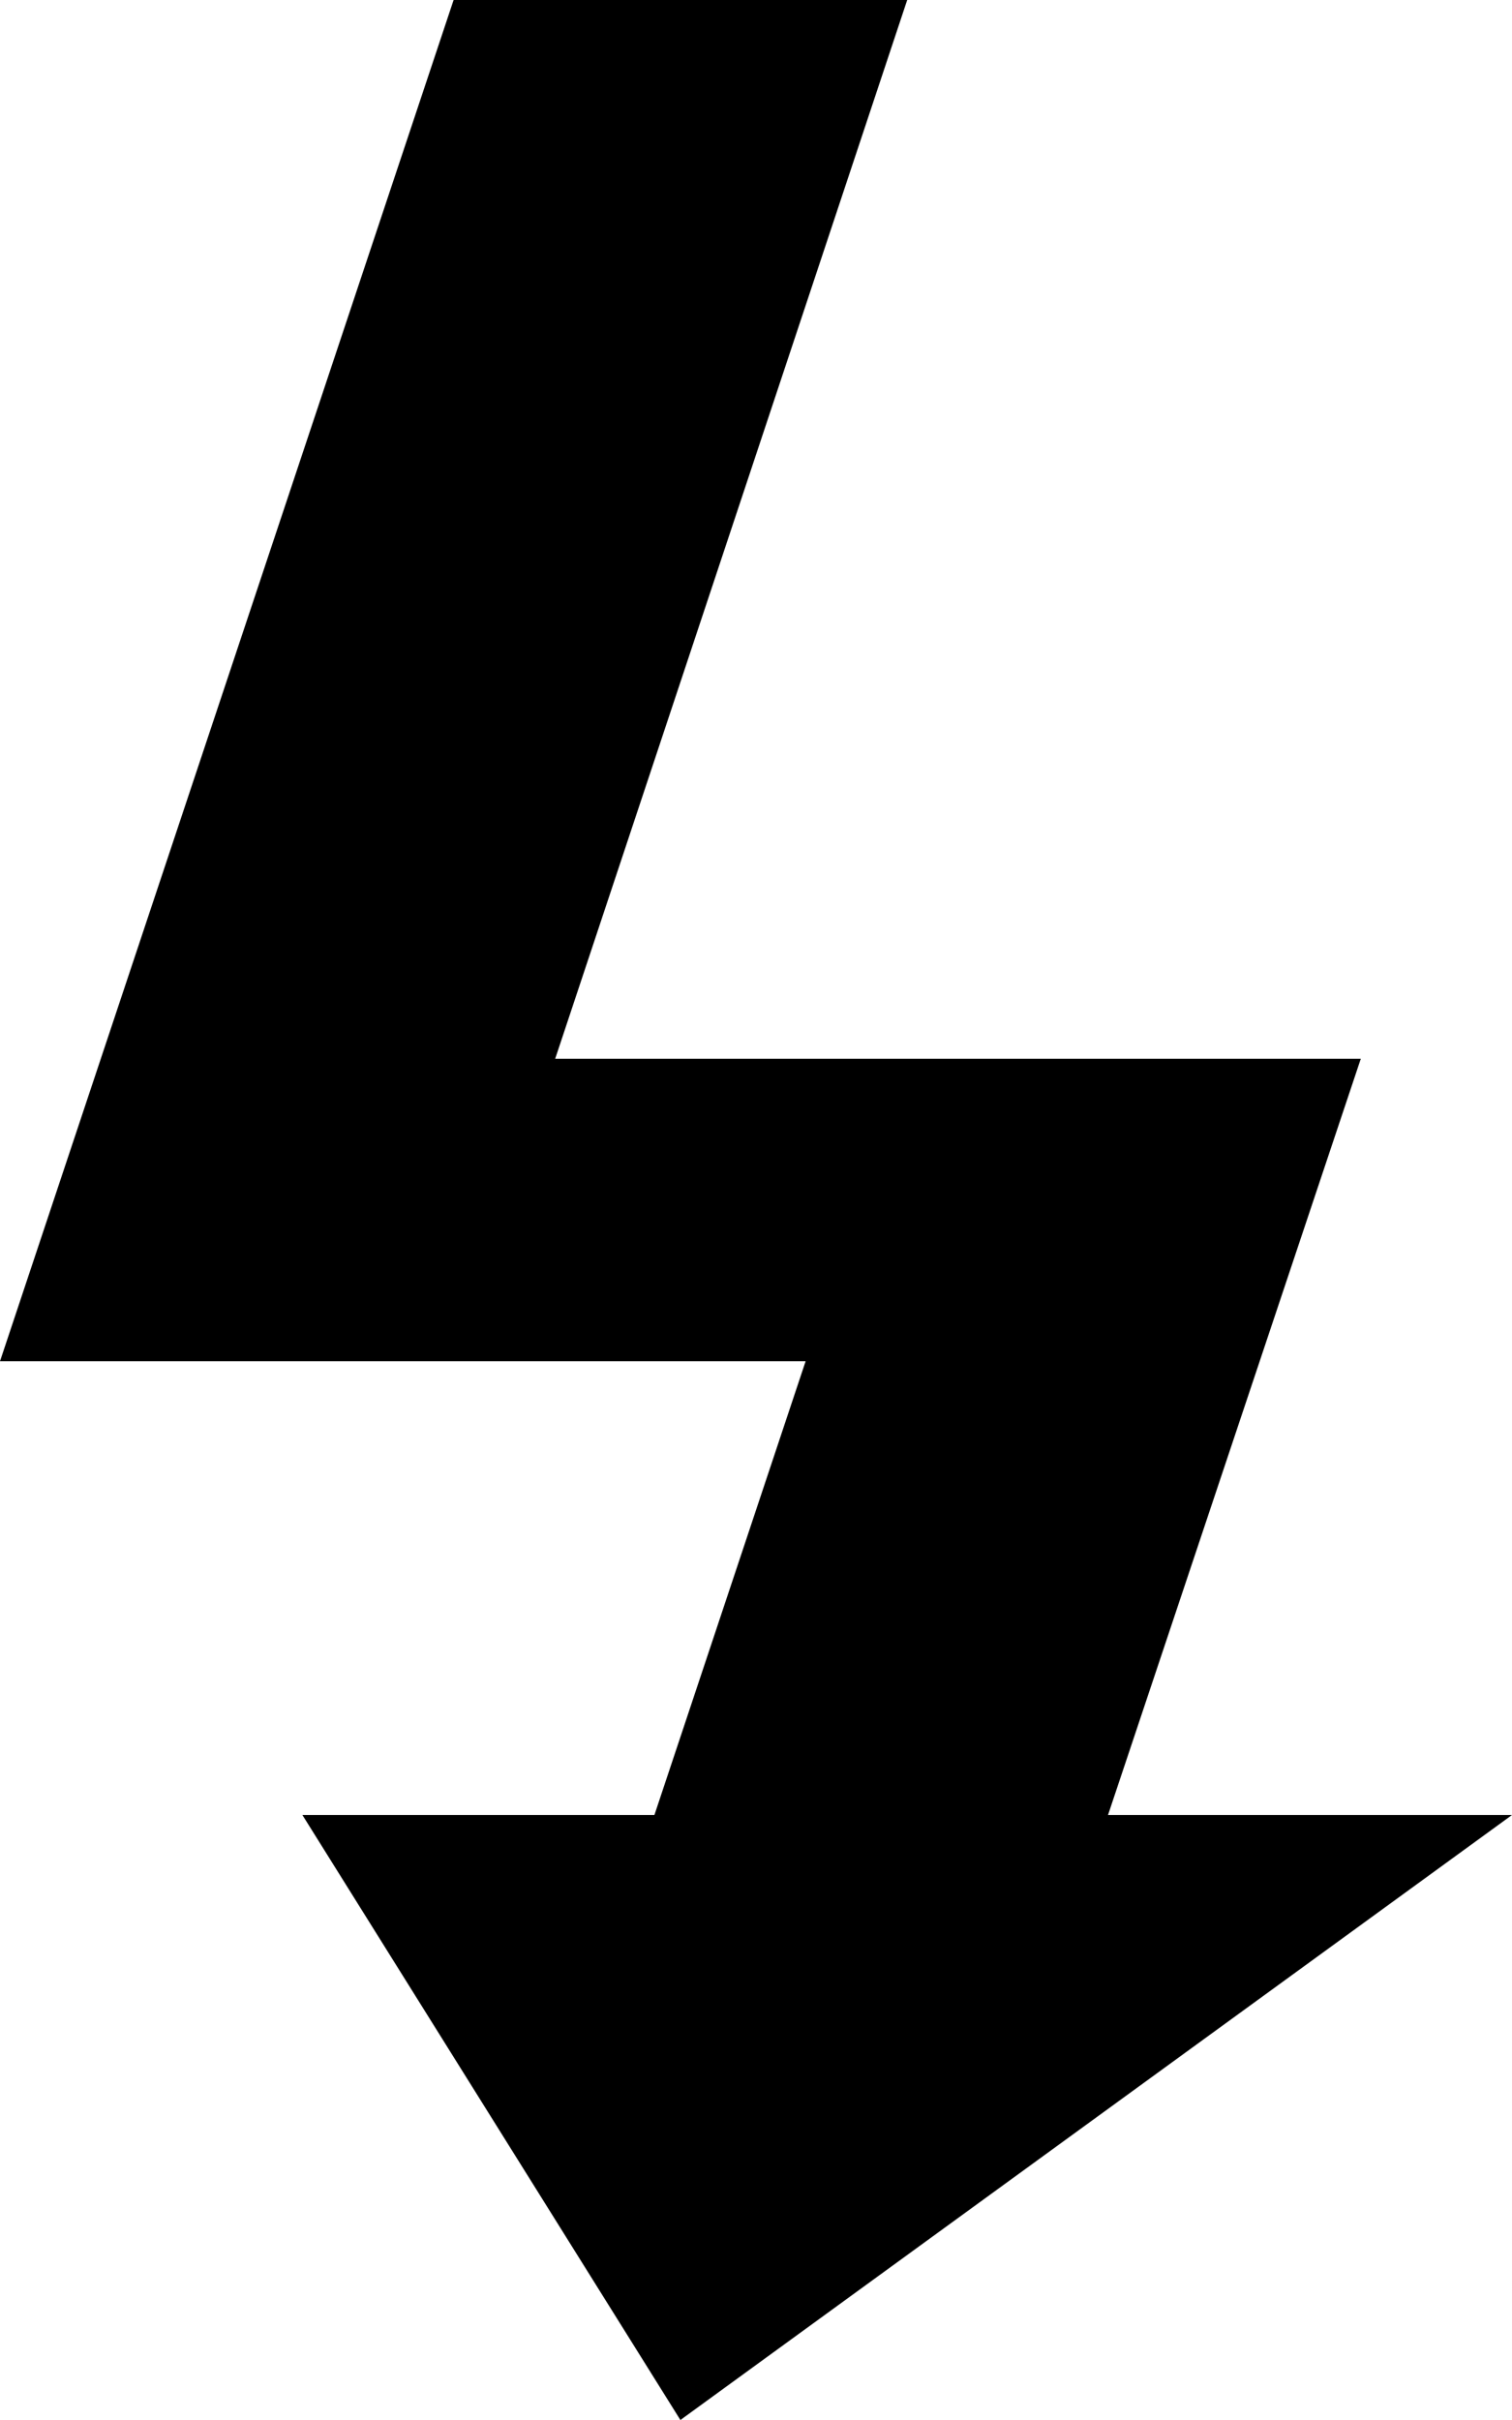 <svg xmlns="http://www.w3.org/2000/svg" xmlns:xlink="http://www.w3.org/1999/xlink" width="640" height="1024" viewBox="0 0 640 1024"><path fill="currentColor" d="m640 768l-352 256l-160-256h149l64-192H0L192 0h192L235 448h341L469 768z"/></svg>
